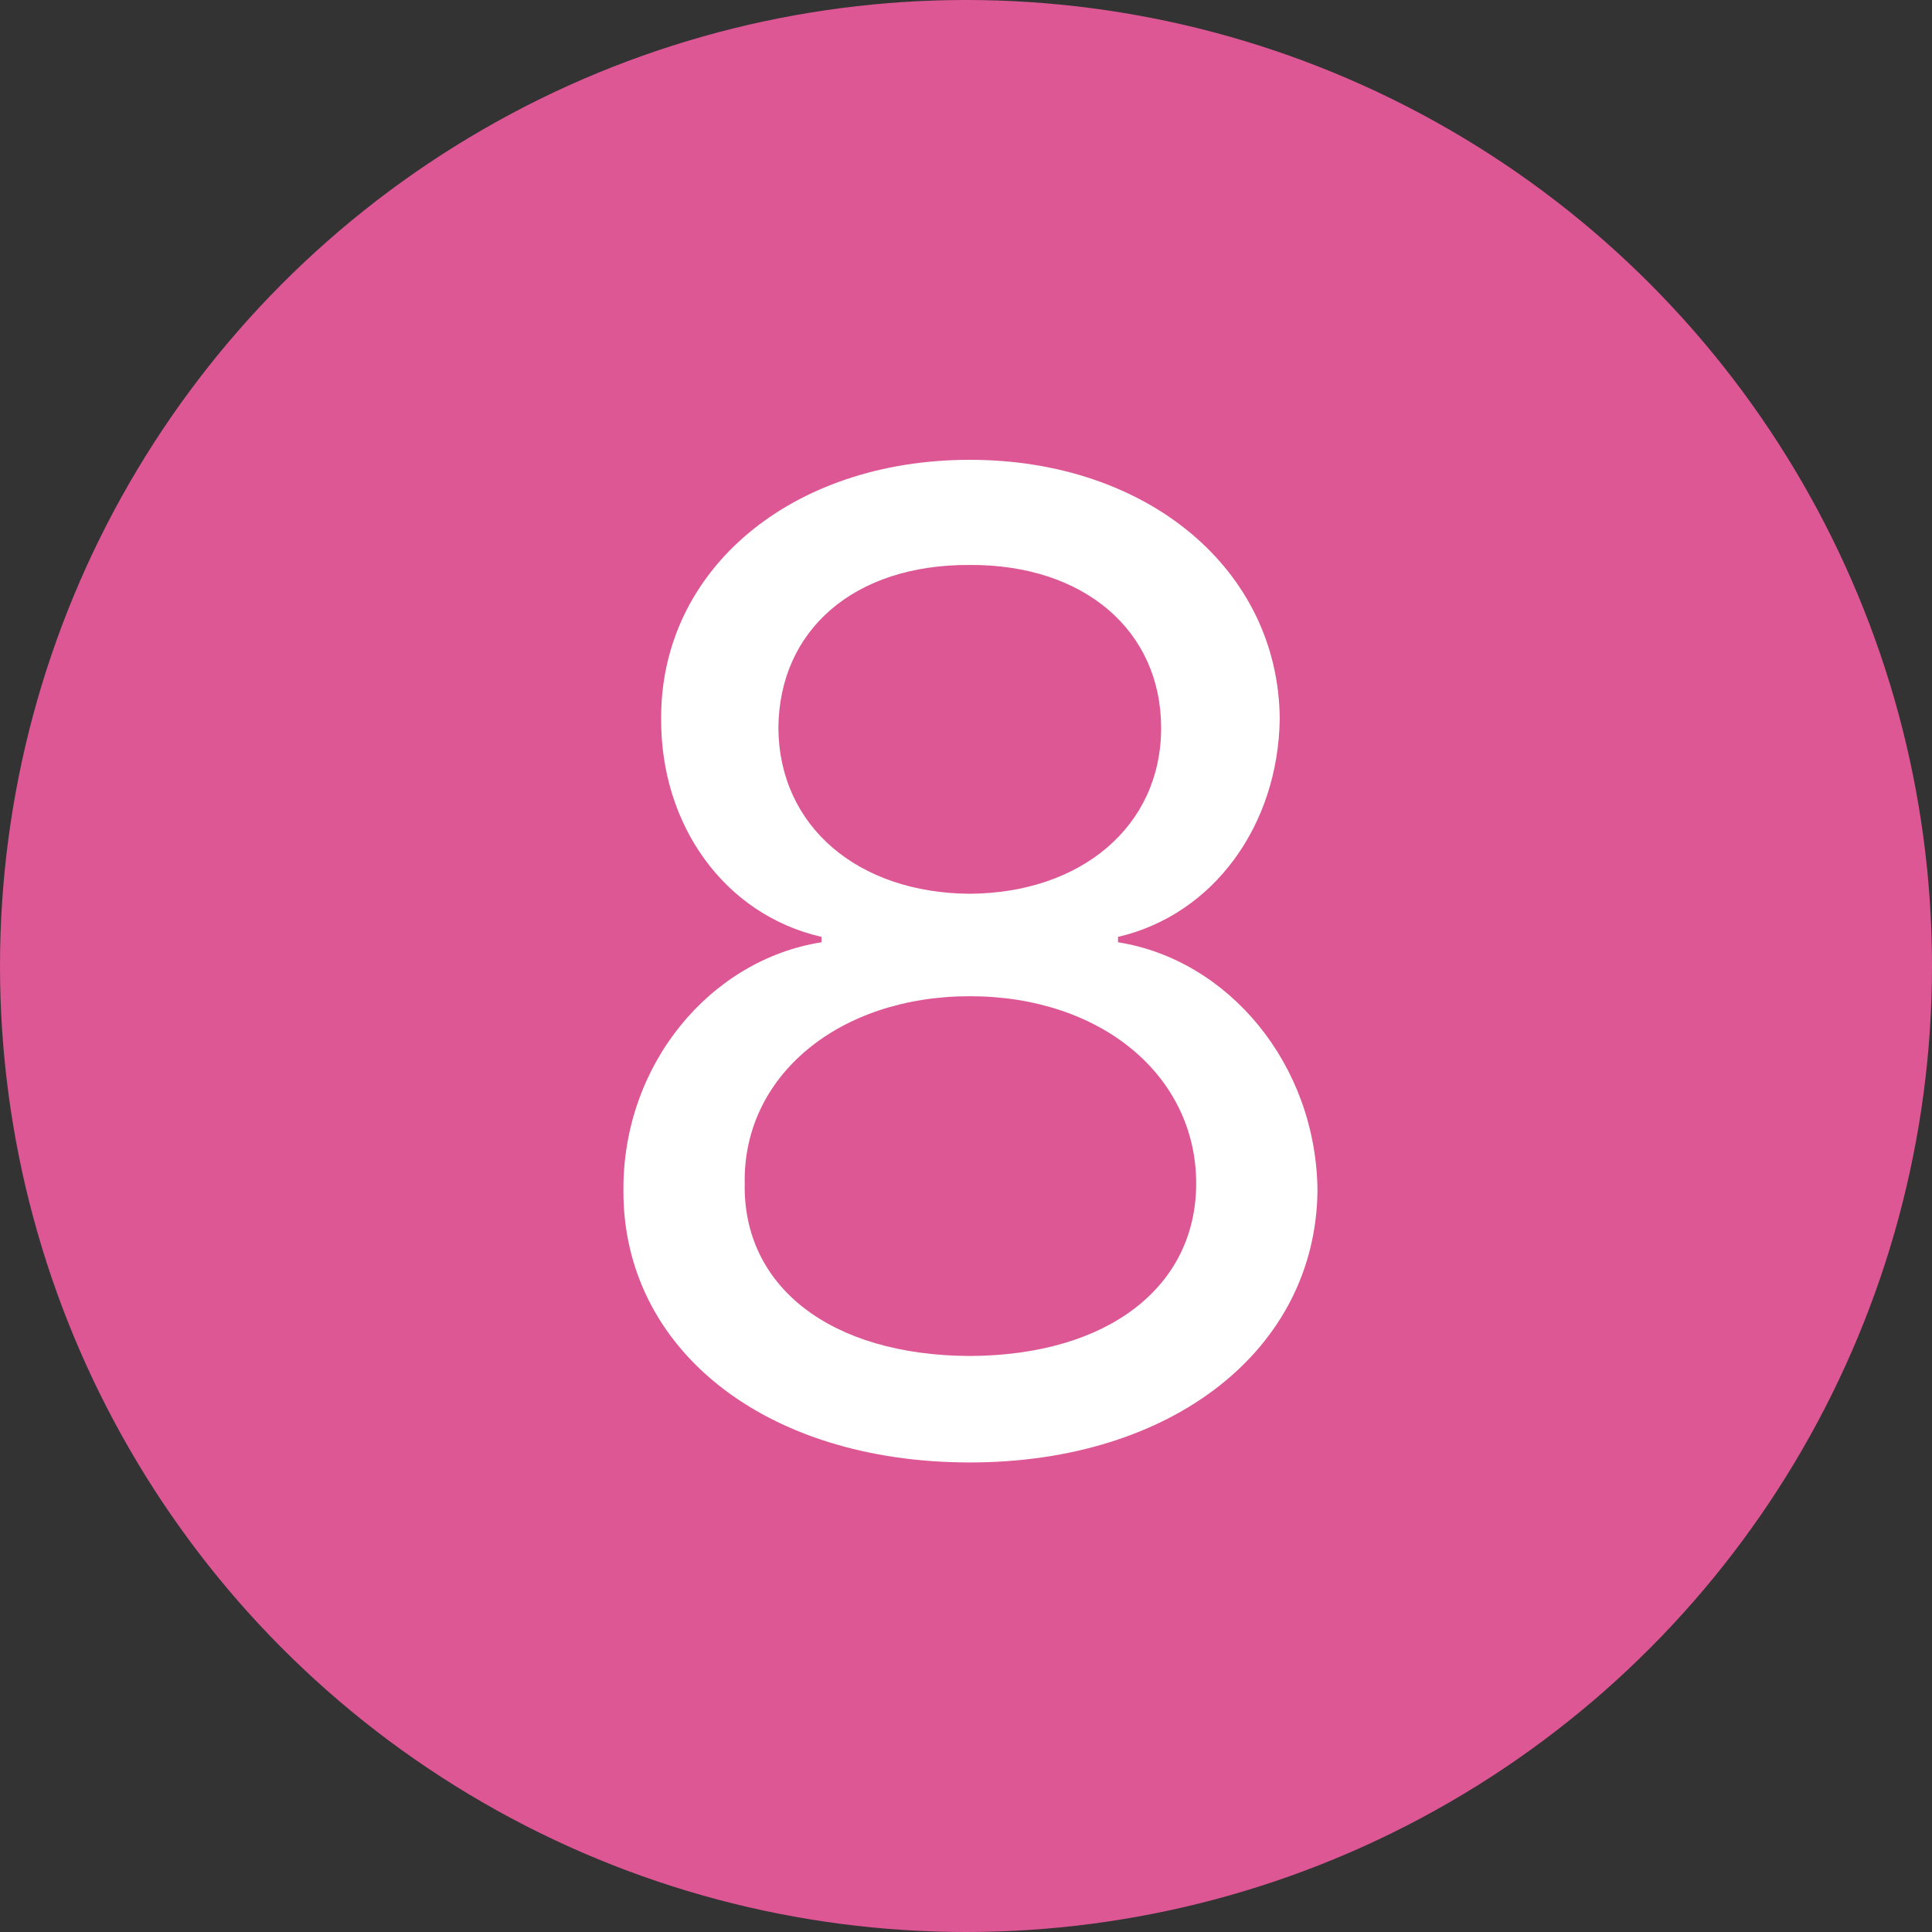 <svg width="28" height="28" viewBox="0 0 28 28" fill="none" xmlns="http://www.w3.org/2000/svg">
<rect x="0" y="0" width="28" height="28" fill="#333333" stroke="none"/>
<circle cx="14" cy="14" r="14" fill="#DD5794"/>
<path d="M14.055 21.195C11.076 21.195 9.025 19.545 9.035 17.25C9.025 15.424 10.295 13.91 11.906 13.656V13.578C10.5 13.256 9.572 11.957 9.582 10.414C9.572 8.256 11.467 6.664 14.055 6.664C16.633 6.664 18.527 8.256 18.547 10.414C18.527 11.957 17.59 13.256 16.203 13.578V13.656C17.805 13.91 19.074 15.424 19.094 17.25C19.074 19.545 17.004 21.195 14.055 21.195ZM10.793 17.152C10.764 18.637 12.023 19.643 14.055 19.652C16.076 19.643 17.336 18.637 17.336 17.152C17.336 15.59 15.959 14.438 14.055 14.438C12.16 14.438 10.764 15.59 10.793 17.152ZM11.281 10.551C11.291 11.977 12.434 12.943 14.055 12.953C15.666 12.943 16.828 11.977 16.828 10.551C16.828 9.135 15.705 8.178 14.055 8.188C12.375 8.178 11.291 9.135 11.281 10.551Z" fill="white"/>
</svg>
